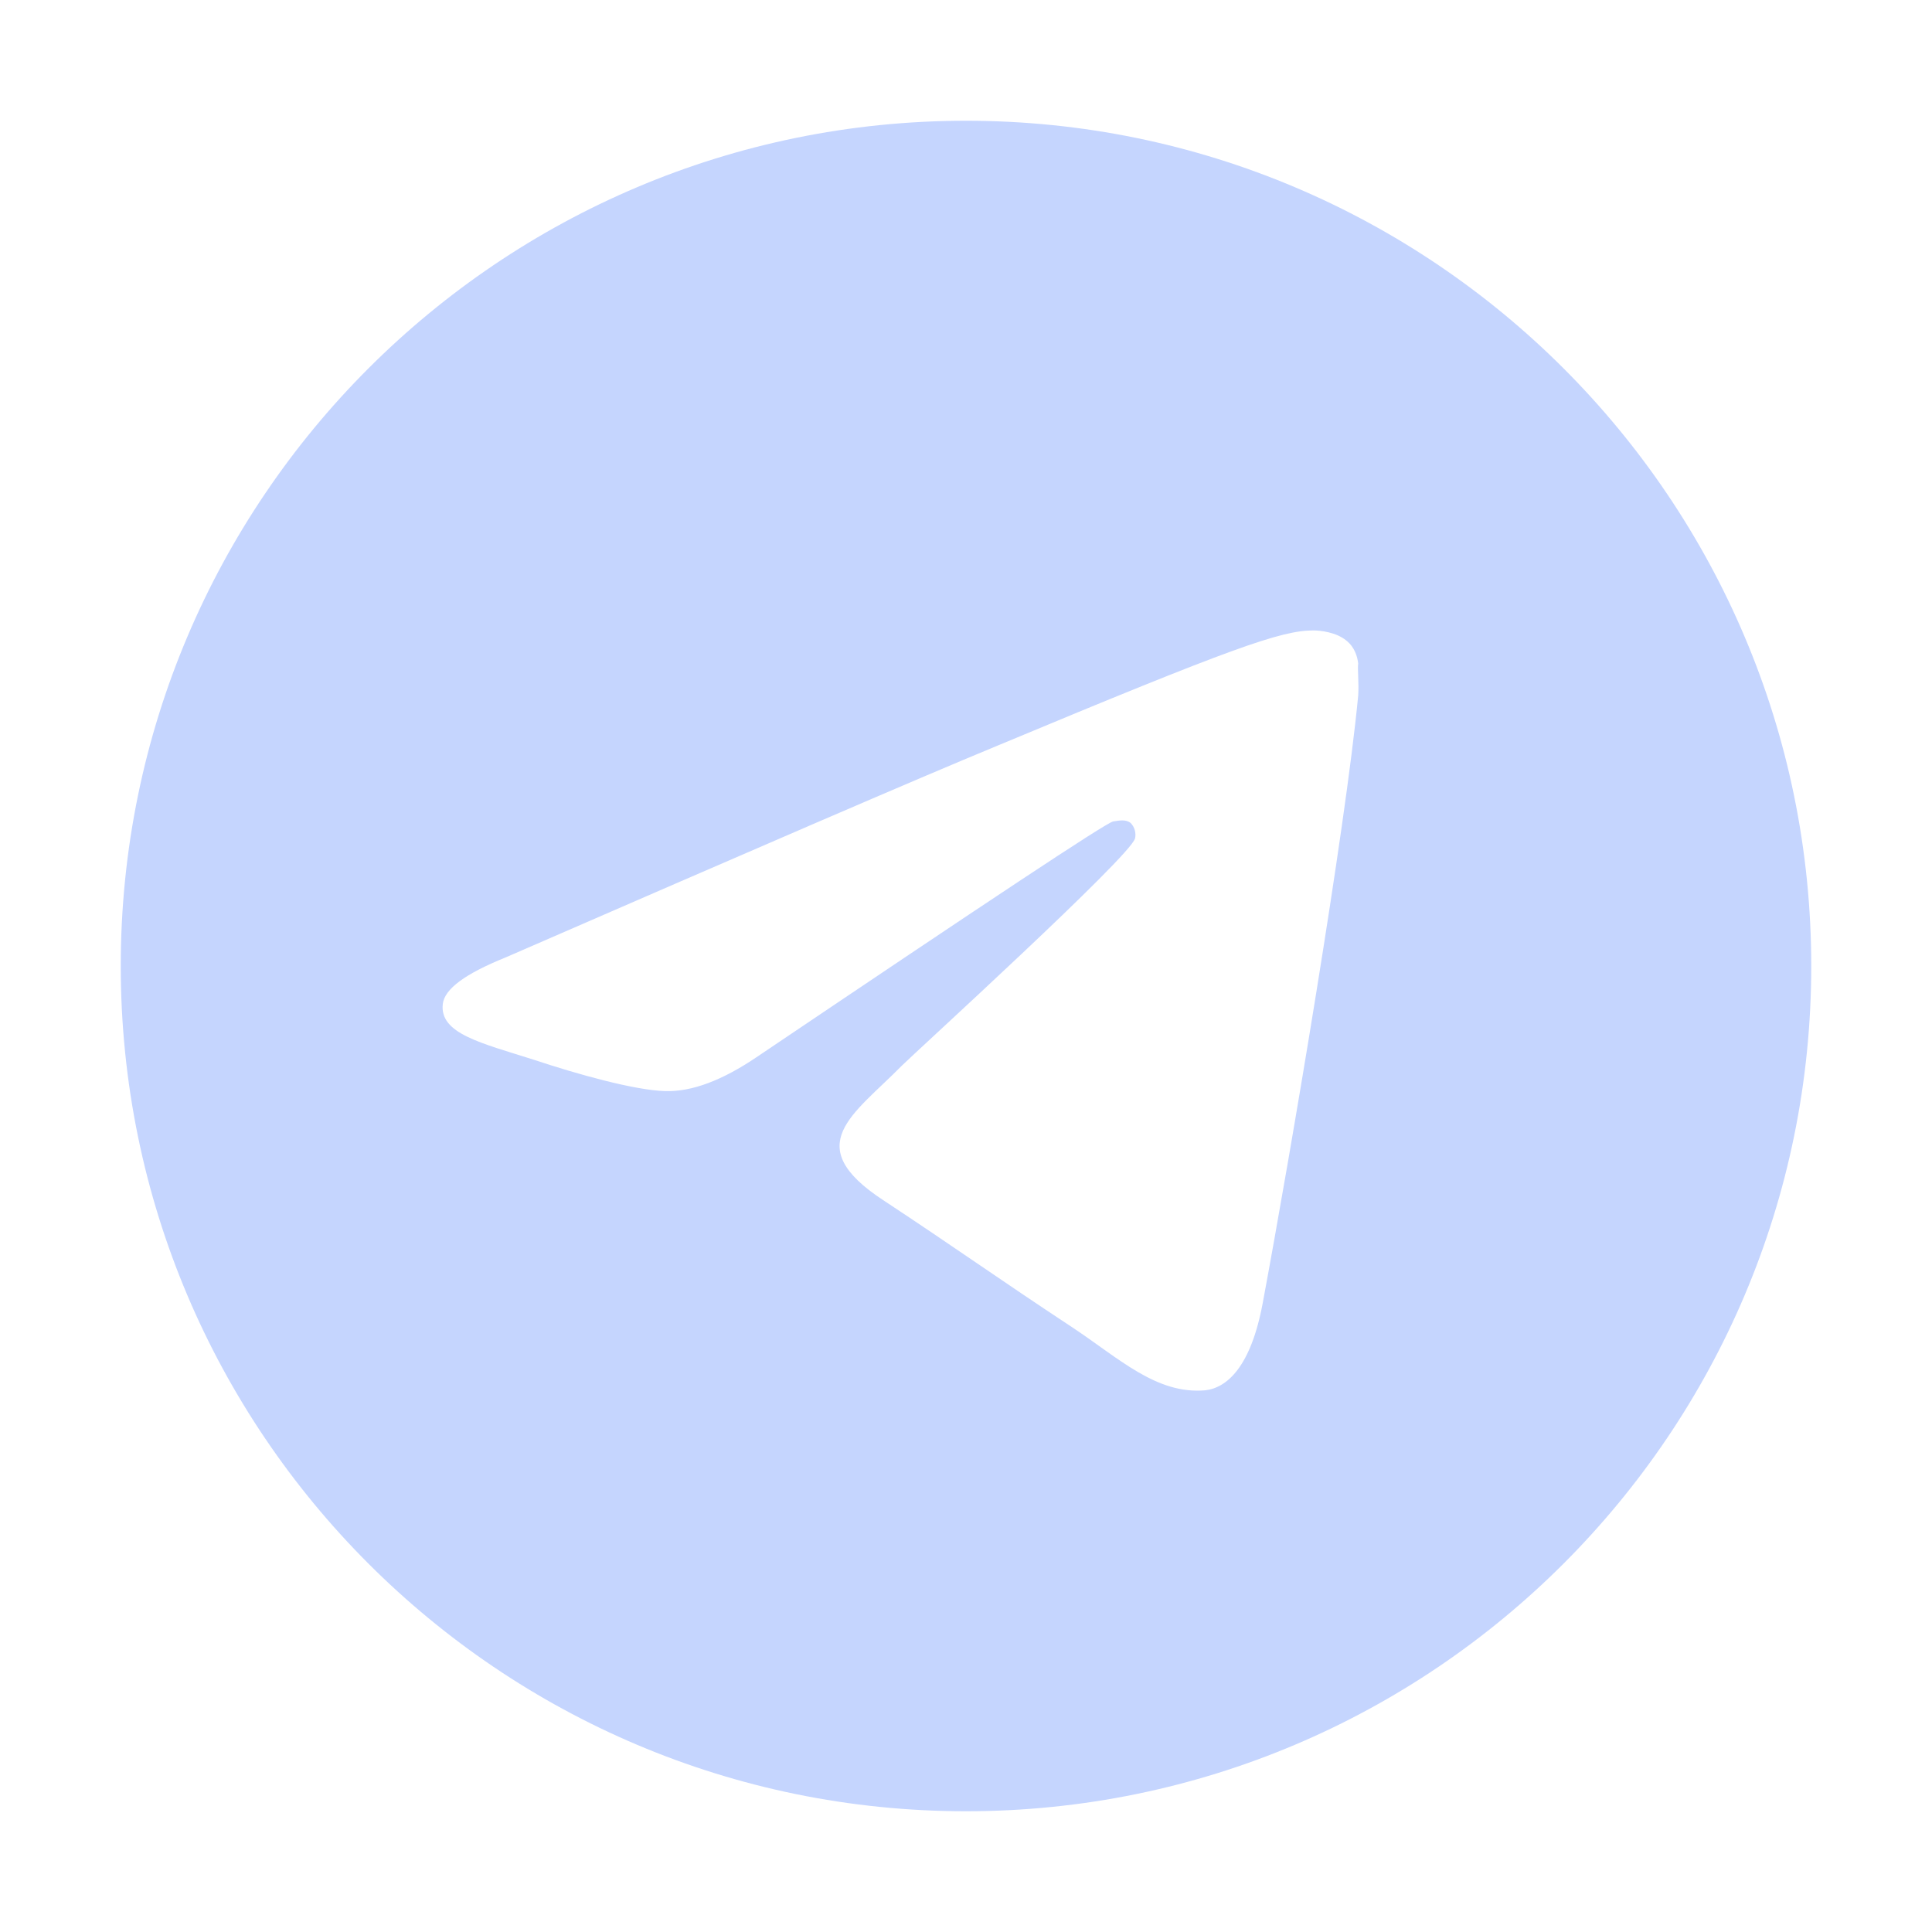 <?xml version="1.0" encoding="UTF-8"?>
<svg fill="none" viewBox="0 0 32 32" xmlns="http://www.w3.org/2000/svg">
<path d="m16 2c-7.728 0-14 6.272-14 14s6.272 14 14 14 14-6.272 14-14-6.272-14-14-14zm6.496 9.52c-0.21 2.212-1.12 7.588-1.582 10.066-0.196 1.05-0.588 1.4-0.952 1.442-0.812 0.07-1.428-0.532-2.212-1.05-1.232-0.812-1.932-1.316-3.122-2.1-1.386-0.91-0.49-1.414 0.308-2.226 0.21-0.21 3.794-3.472 3.864-3.766 0.01-0.044 0.008-0.091-0.004-0.135s-0.035-0.084-0.066-0.117c-0.084-0.07-0.196-0.042-0.294-0.028-0.126 0.028-2.086 1.33-5.908 3.906-0.56 0.378-1.064 0.574-1.512 0.56-0.504-0.014-1.456-0.28-2.17-0.518-0.882-0.28-1.568-0.434-1.512-0.924 0.028-0.252 0.378-0.504 1.036-0.77 4.088-1.778 6.804-2.954 8.162-3.514 3.892-1.624 4.69-1.904 5.222-1.904 0.112 0 0.378 0.028 0.546 0.168 0.14 0.112 0.182 0.266 0.196 0.378-0.014 0.084 0.014 0.336 0 0.532z" fill="#C5D5FE"/>
</svg>
